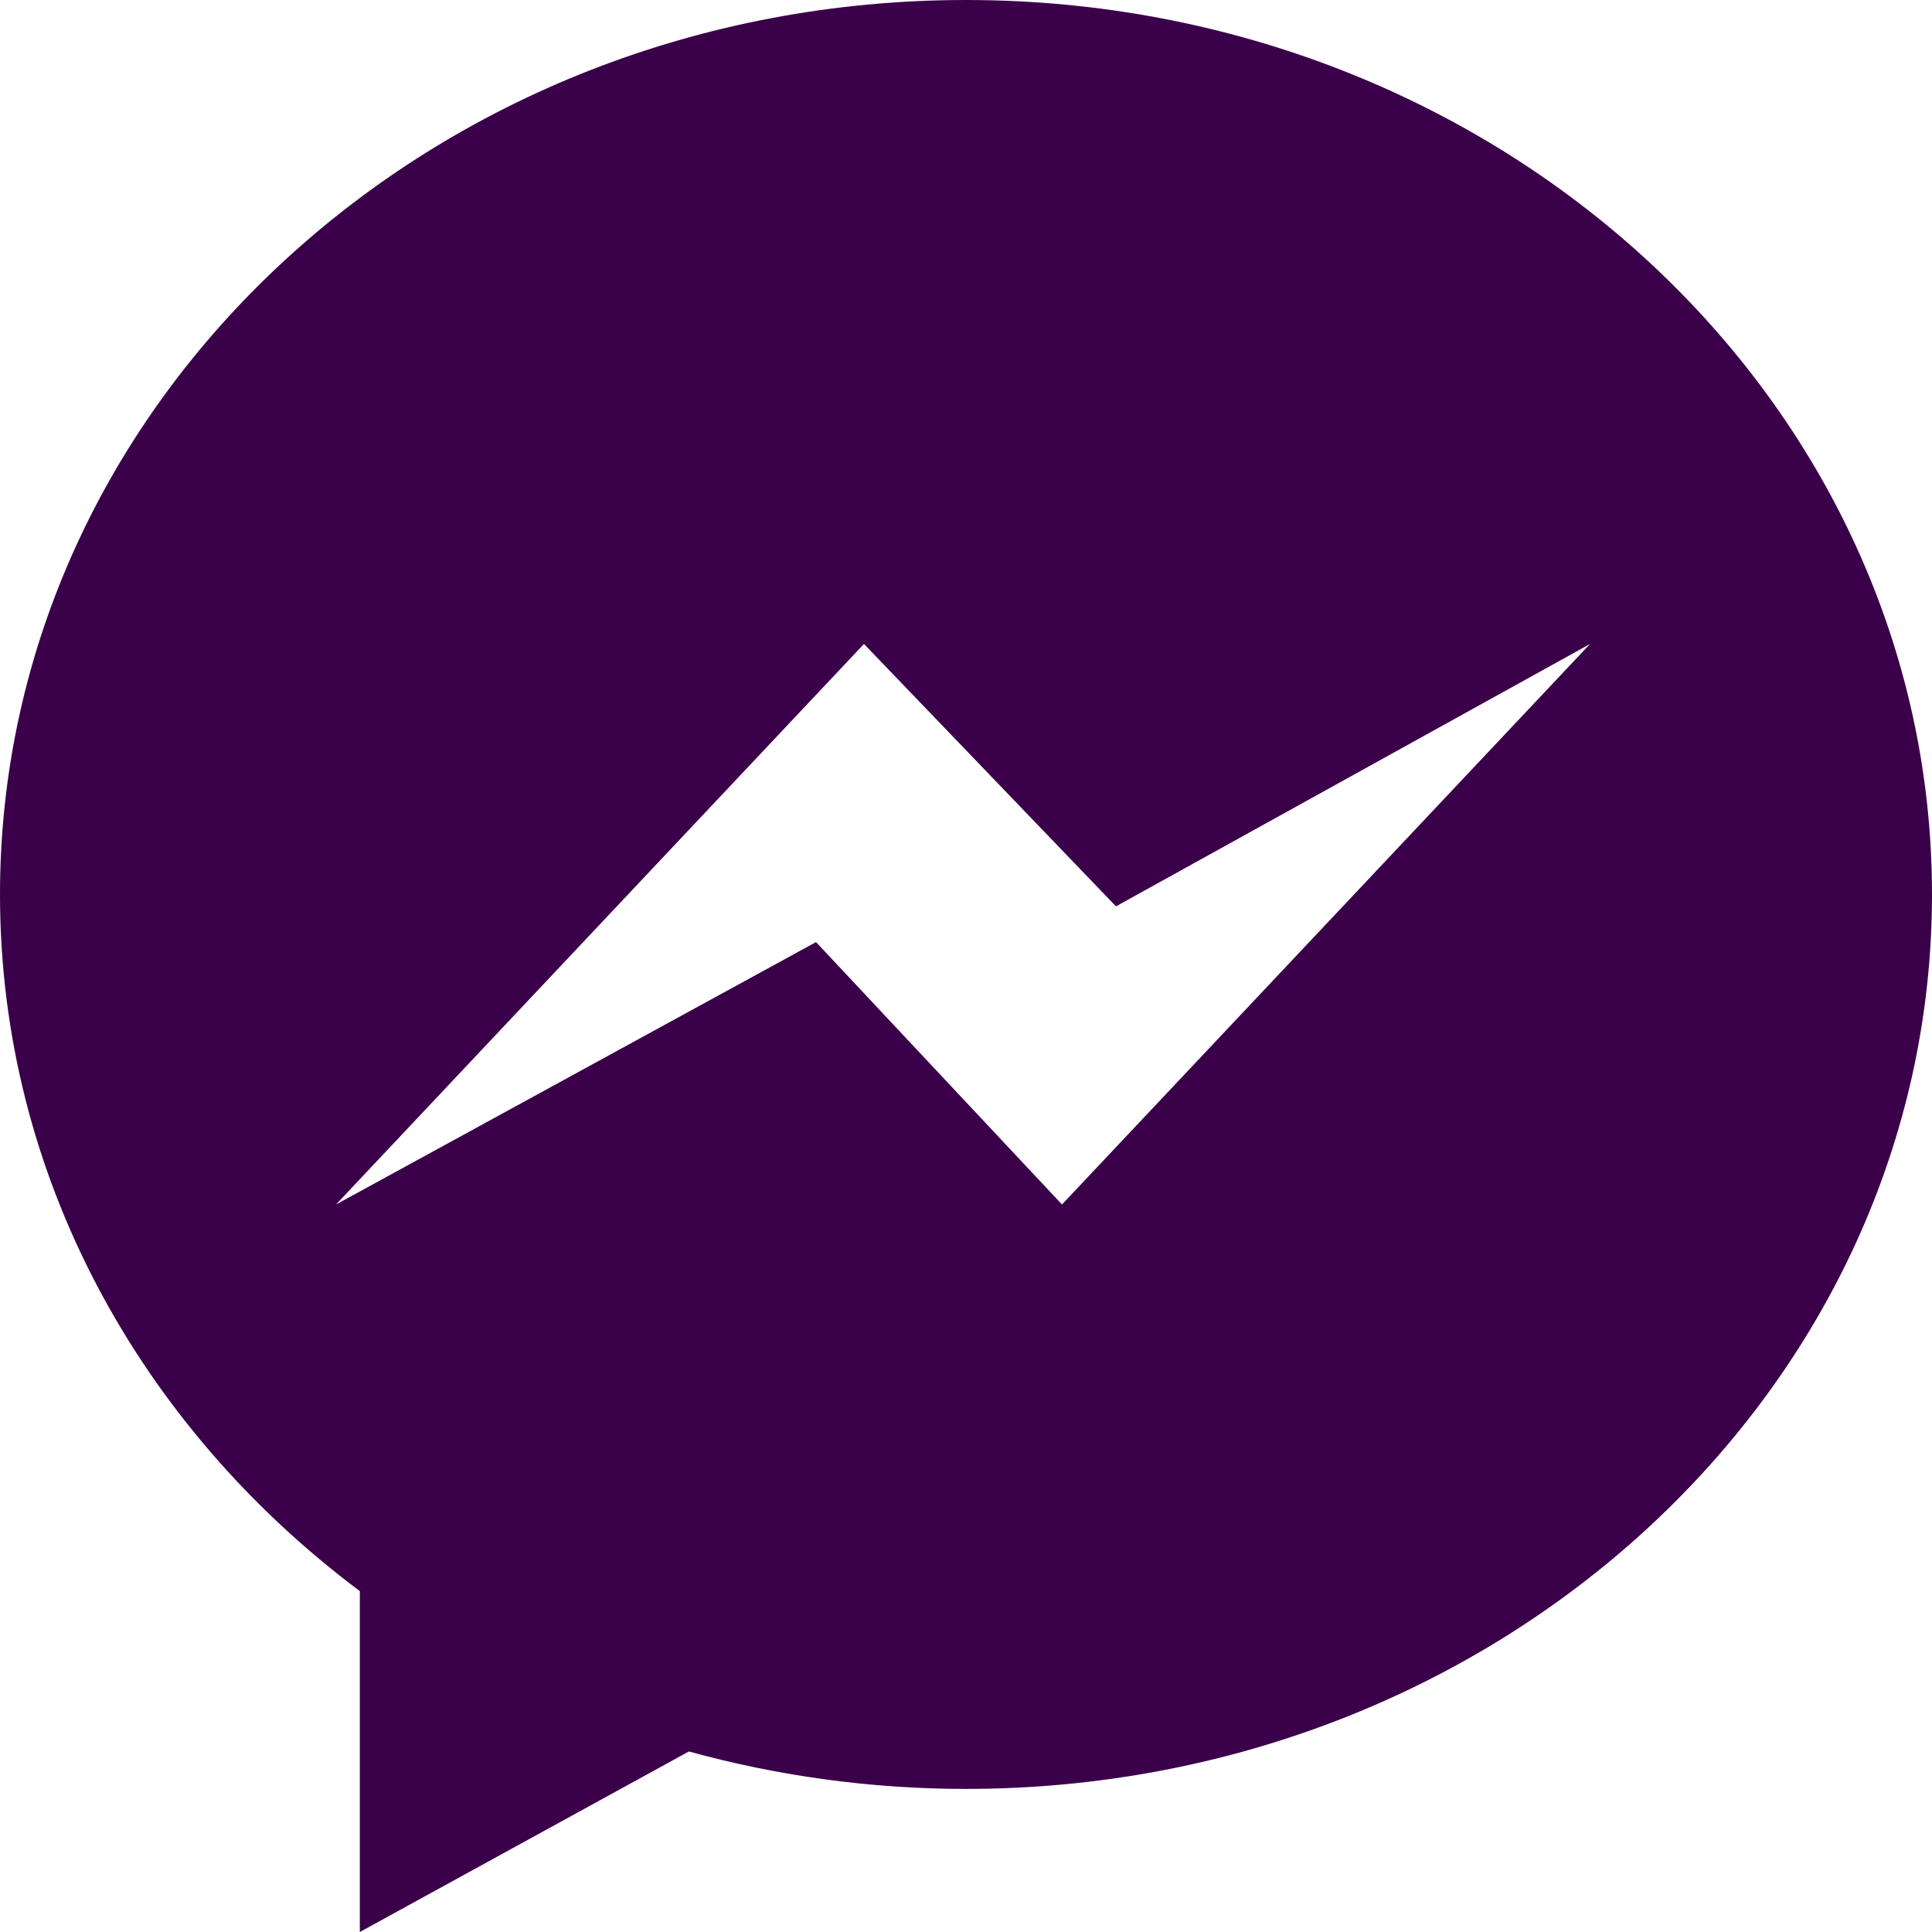 <svg viewBox="0 0 16 16" xmlns="http://www.w3.org/2000/svg" fill="#3b004a" fill-rule="evenodd" clip-rule="evenodd" stroke-linejoin="round" stroke-miterlimit="1.414"><path d="M8 0C3.582 0 0 3.316 0 7.407c0 2.332 1.163 4.41 2.98 5.77V16l2.725-1.495c.727.2 1.497.31 2.295.31 4.418 0 8-3.317 8-7.408C16 3.317 12.418 0 8 0zm.795 9.975L6.758 7.802 2.783 9.975l4.372-4.642 2.087 2.173 3.926-2.173-4.373 4.642z" fill-rule="nonzero"/></svg>
